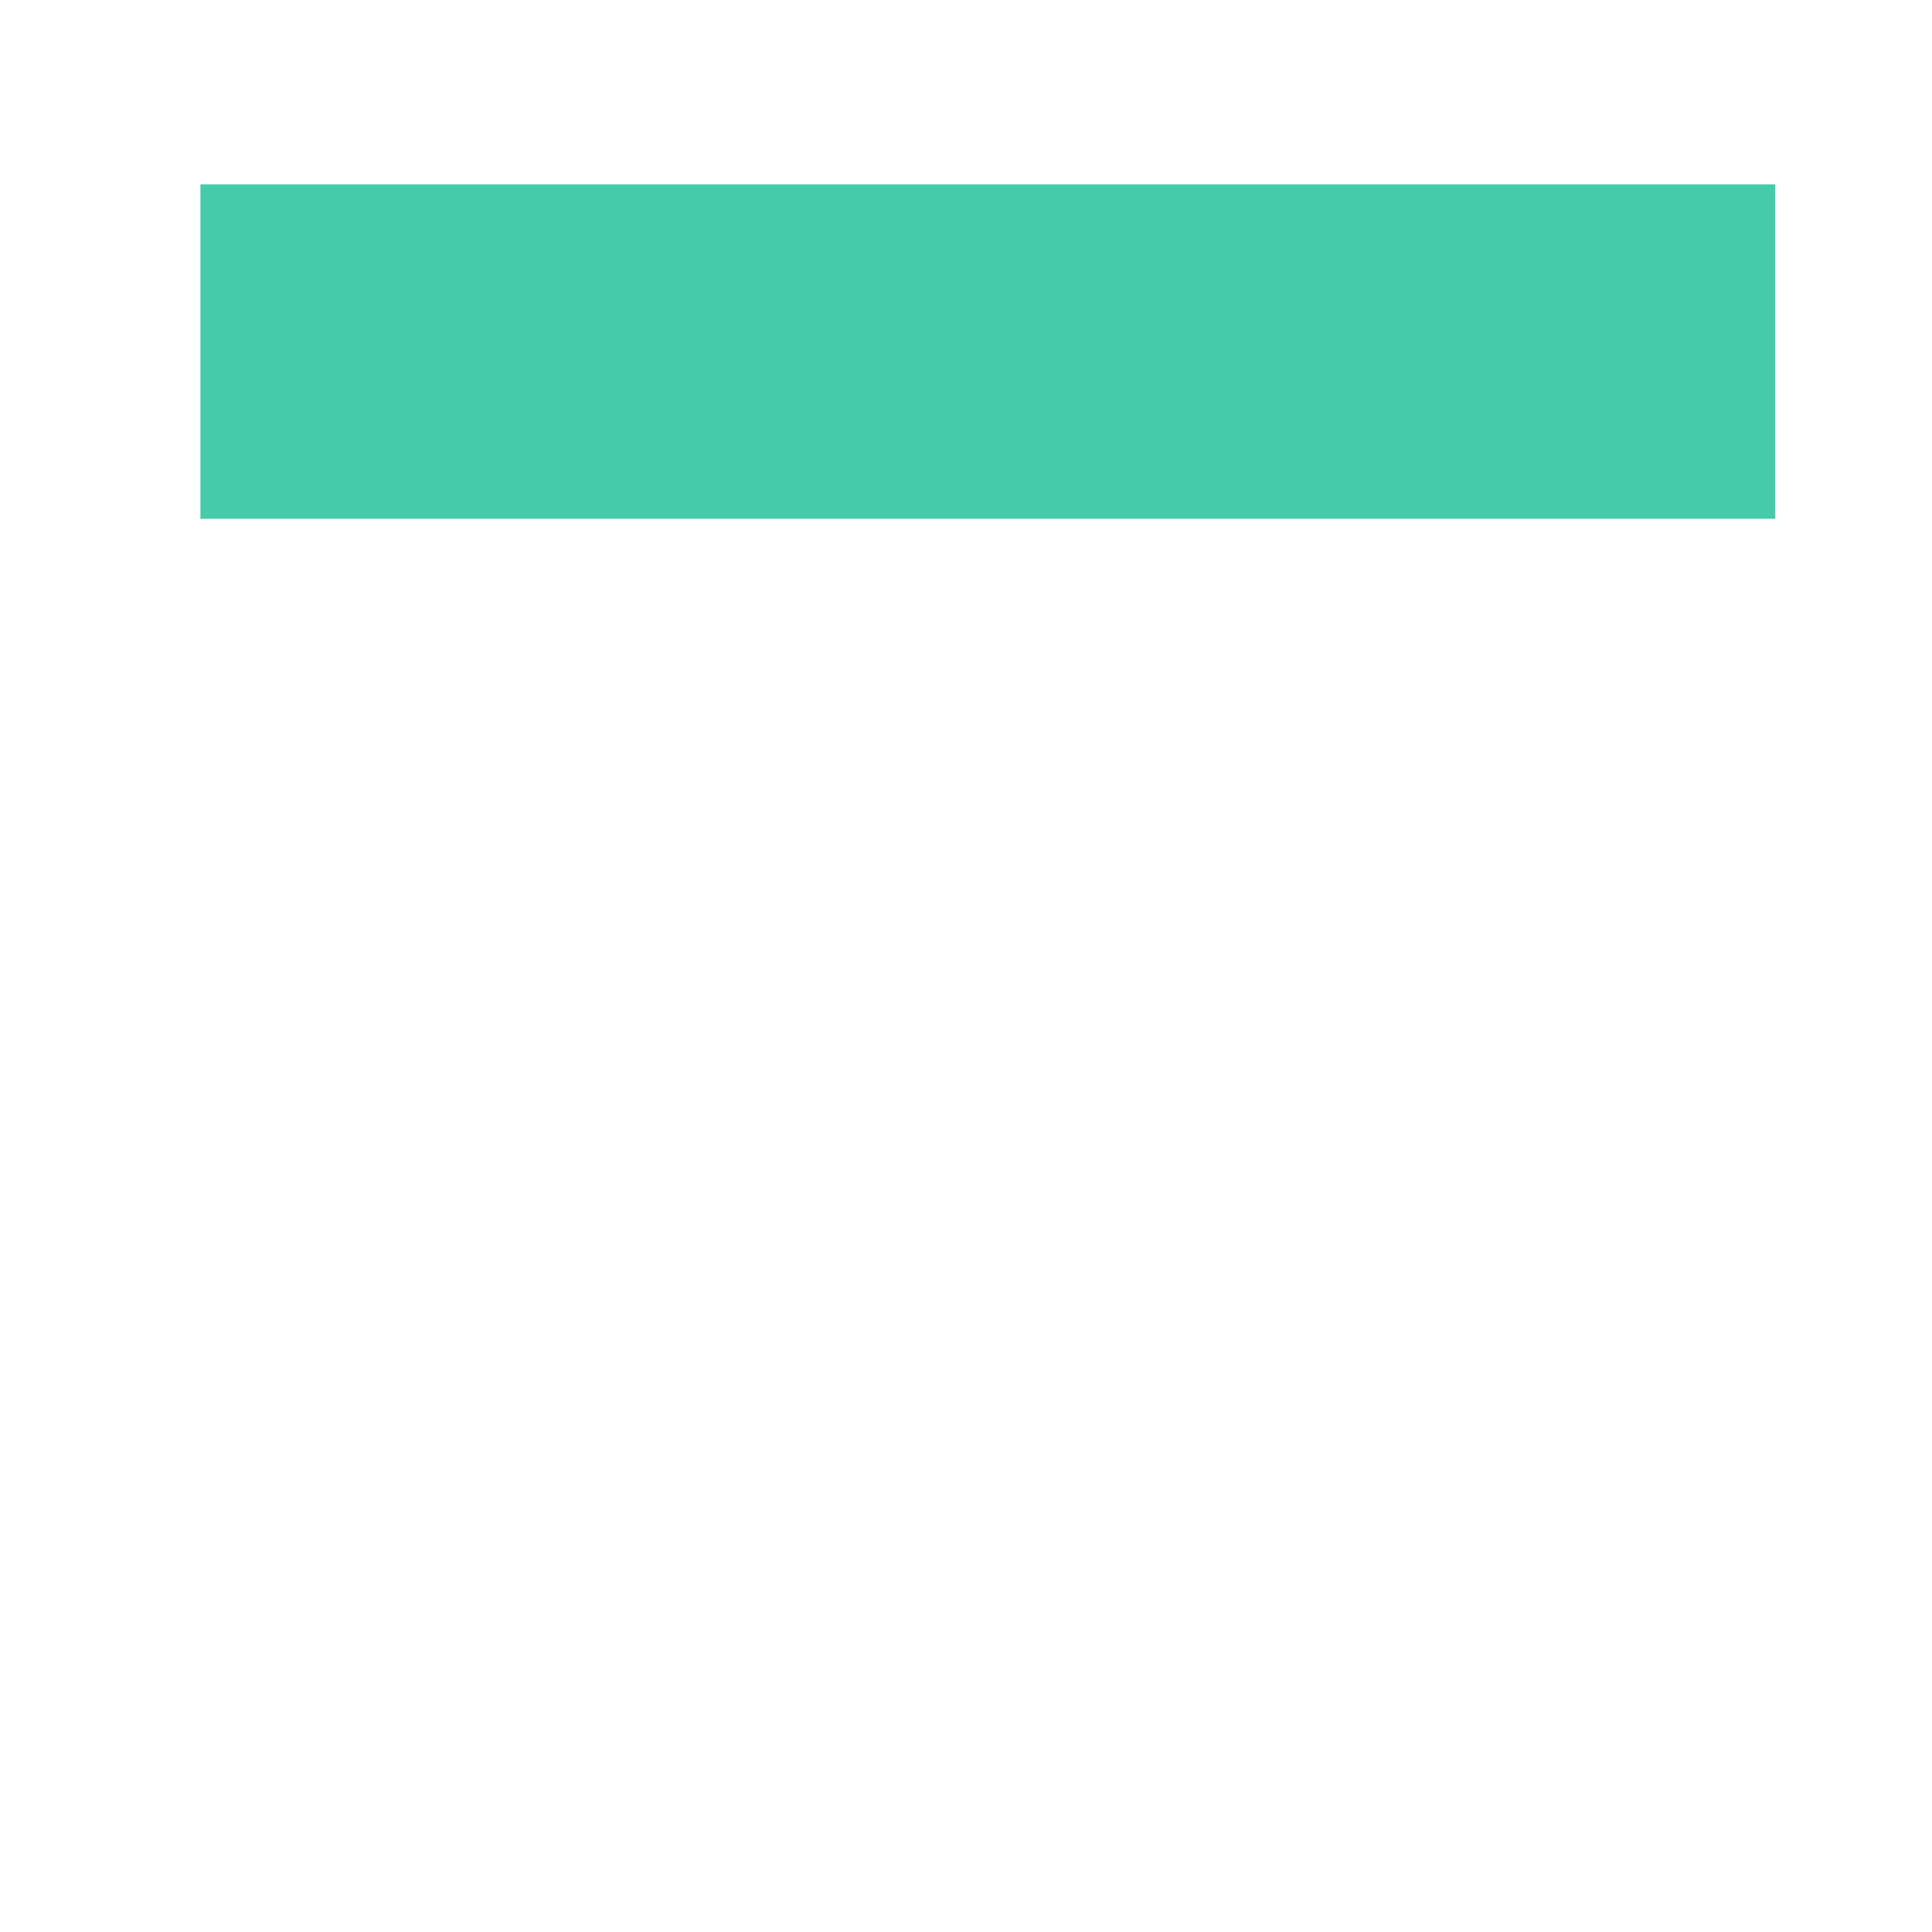 <?xml version="1.0" encoding="UTF-8" standalone="no"?>
<!-- Created with Inkscape (http://www.inkscape.org/) -->

<svg
   xmlns:dc="http://purl.org/dc/elements/1.1/"
   xmlns:cc="http://creativecommons.org/ns#"
   xmlns:rdf="http://www.w3.org/1999/02/22-rdf-syntax-ns#"
   xmlns:svg="http://www.w3.org/2000/svg"
   xmlns="http://www.w3.org/2000/svg"
   xmlns:xlink="http://www.w3.org/1999/xlink"
   xmlns:sodipodi="http://sodipodi.sourceforge.net/DTD/sodipodi-0.dtd"
   xmlns:inkscape="http://www.inkscape.org/namespaces/inkscape"
   width="512"
   height="512"
   viewBox="0 0 512 512"
   id="svg9079"
   version="1.1"
   inkscape:version="0.91 r13725"
   sodipodi:docname="platform_green.svg">
  <defs
     id="defs9081">
    <linearGradient
       inkscape:collect="always"
       xlink:href="#linearGradient9019"
       id="linearGradient9017"
       x1="252.525"
       y1="844.107"
       x2="250.655"
       y2="582.229"
       gradientUnits="userSpaceOnUse"
       gradientTransform="matrix(0.402,0,0,0.402,-273.757,645.462)" />
    <linearGradient
       id="linearGradient9019"
       inkscape:collect="always">
      <stop
         id="stop9021"
         offset="0"
         style="stop-color:#149060;stop-opacity:1;" />
      <stop
         id="stop9023"
         offset="1"
         style="stop-color:#9d0a8d;stop-opacity:1" />
    </linearGradient>
    <linearGradient
       gradientTransform="matrix(0.402,0,0,0.402,-273.998,645.462)"
       inkscape:collect="always"
       xlink:href="#linearGradient9019"
       id="linearGradient9015"
       x1="252.525"
       y1="844.107"
       x2="250.655"
       y2="582.229"
       gradientUnits="userSpaceOnUse" />
    <linearGradient
       inkscape:collect="always"
       xlink:href="#linearGradient9031"
       id="linearGradient9037"
       x1="253.772"
       y1="755.528"
       x2="254.396"
       y2="686.356"
       gradientUnits="userSpaceOnUse"
       gradientTransform="matrix(0.402,0,0,0.402,-276.163,645.583)" />
    <linearGradient
       inkscape:collect="always"
       id="linearGradient9031">
      <stop
         style="stop-color:#7ee8af;stop-opacity:1;"
         offset="0"
         id="stop9033" />
      <stop
         style="stop-color:#c06bca;stop-opacity:1"
         offset="1"
         id="stop9035" />
    </linearGradient>
    <linearGradient
       inkscape:collect="always"
       xlink:href="#linearGradient9031"
       id="linearGradient9039"
       x1="253.772"
       y1="755.528"
       x2="254.396"
       y2="686.356"
       gradientUnits="userSpaceOnUse"
       gradientTransform="matrix(0.402,0,0,0.402,-272.555,645.943)" />
    <linearGradient
       inkscape:collect="always"
       xlink:href="#linearGradient9019"
       id="linearGradient9013"
       x1="252.525"
       y1="844.107"
       x2="250.655"
       y2="582.229"
       gradientUnits="userSpaceOnUse"
       gradientTransform="matrix(0.402,0,0,0.368,-273.998,666.7)" />
    <linearGradient
       inkscape:collect="always"
       xlink:href="#linearGradient7934"
       id="linearGradient7940"
       x1="247.85"
       y1="914.224"
       x2="408.429"
       y2="919.211"
       gradientUnits="userSpaceOnUse"
       gradientTransform="matrix(0.604,0,0,0.604,-304.289,17.616)" />
    <linearGradient
       inkscape:collect="always"
       id="linearGradient7934">
      <stop
         style="stop-color:#d40055;stop-opacity:1"
         offset="0"
         id="stop7936" />
      <stop
         style="stop-color:#ff4357;stop-opacity:1"
         offset="1"
         id="stop7938" />
    </linearGradient>
    <marker
       inkscape:stockid="Tail"
       orient="auto"
       refY="0"
       refX="0"
       id="Tail"
       style="overflow:visible"
       inkscape:isstock="true">
      <g
         id="g5739"
         transform="scale(-1.2,-1.2)"
         style="fill:#fd0163;fill-opacity:1;stroke:none;stroke-opacity:1">
        <path
           inkscape:connector-curvature="0"
           id="path5741"
           d="M -3.805,-3.959 0.544,0"
           style="fill:#fd0163;fill-opacity:1;fill-rule:evenodd;stroke:none;stroke-width:0.8;stroke-linecap:round;stroke-opacity:1" />
        <path
           inkscape:connector-curvature="0"
           id="path5743"
           d="M -1.287,-3.959 3.062,0"
           style="fill:#fd0163;fill-opacity:1;fill-rule:evenodd;stroke:none;stroke-width:0.8;stroke-linecap:round;stroke-opacity:1" />
        <path
           inkscape:connector-curvature="0"
           id="path5745"
           d="M 1.305,-3.959 5.654,0"
           style="fill:#fd0163;fill-opacity:1;fill-rule:evenodd;stroke:none;stroke-width:0.8;stroke-linecap:round;stroke-opacity:1" />
        <path
           inkscape:connector-curvature="0"
           id="path5747"
           d="M -3.805,4.178 0.544,0.22"
           style="fill:#fd0163;fill-opacity:1;fill-rule:evenodd;stroke:none;stroke-width:0.8;stroke-linecap:round;stroke-opacity:1" />
        <path
           inkscape:connector-curvature="0"
           id="path5749"
           d="M -1.287,4.178 3.062,0.22"
           style="fill:#fd0163;fill-opacity:1;fill-rule:evenodd;stroke:none;stroke-width:0.8;stroke-linecap:round;stroke-opacity:1" />
        <path
           inkscape:connector-curvature="0"
           id="path5751"
           d="M 1.305,4.178 5.654,0.22"
           style="fill:#fd0163;fill-opacity:1;fill-rule:evenodd;stroke:none;stroke-width:0.8;stroke-linecap:round;stroke-opacity:1" />
      </g>
    </marker>
    <marker
       inkscape:stockid="Tail"
       orient="auto"
       refY="0"
       refX="0"
       id="Tail-6"
       style="overflow:visible"
       inkscape:isstock="true">
      <g
         id="g5739-4"
         transform="scale(-1.2,-1.2)"
         style="fill:#fd0163;fill-opacity:1;stroke:none;stroke-opacity:1">
        <path
           inkscape:connector-curvature="0"
           id="path5741-6"
           d="M -3.805,-3.959 0.544,0"
           style="fill:#fd0163;fill-opacity:1;fill-rule:evenodd;stroke:none;stroke-width:0.8;stroke-linecap:round;stroke-opacity:1" />
        <path
           inkscape:connector-curvature="0"
           id="path5743-3"
           d="M -1.287,-3.959 3.062,0"
           style="fill:#fd0163;fill-opacity:1;fill-rule:evenodd;stroke:none;stroke-width:0.8;stroke-linecap:round;stroke-opacity:1" />
        <path
           inkscape:connector-curvature="0"
           id="path5745-1"
           d="M 1.305,-3.959 5.654,0"
           style="fill:#fd0163;fill-opacity:1;fill-rule:evenodd;stroke:none;stroke-width:0.8;stroke-linecap:round;stroke-opacity:1" />
        <path
           inkscape:connector-curvature="0"
           id="path5747-3"
           d="M -3.805,4.178 0.544,0.22"
           style="fill:#fd0163;fill-opacity:1;fill-rule:evenodd;stroke:none;stroke-width:0.8;stroke-linecap:round;stroke-opacity:1" />
        <path
           inkscape:connector-curvature="0"
           id="path5749-7"
           d="M -1.287,4.178 3.062,0.22"
           style="fill:#fd0163;fill-opacity:1;fill-rule:evenodd;stroke:none;stroke-width:0.8;stroke-linecap:round;stroke-opacity:1" />
        <path
           inkscape:connector-curvature="0"
           id="path5751-9"
           d="M 1.305,4.178 5.654,0.22"
           style="fill:#fd0163;fill-opacity:1;fill-rule:evenodd;stroke:none;stroke-width:0.8;stroke-linecap:round;stroke-opacity:1" />
      </g>
    </marker>
  </defs>
  <sodipodi:namedview
     id="base"
     pagecolor="#ffffff"
     bordercolor="#666666"
     borderopacity="0"
     inkscape:pageopacity="0.0"
     inkscape:pageshadow="2"
     inkscape:zoom="1.2606388"
     inkscape:cx="141.7883"
     inkscape:cy="258.04902"
     inkscape:document-units="px"
     inkscape:current-layer="layer1"
     showgrid="false"
     units="px"
     inkscape:window-width="1536"
     inkscape:window-height="801"
     inkscape:window-x="-8"
     inkscape:window-y="-8"
     inkscape:window-maximized="1" />
  <g
     inkscape:label="Layer 1"
     inkscape:groupmode="layer"
     id="layer1"
     transform="translate(0,-540.362)">
    <rect
       style="opacity:1;fill:#46cbaa;fill-opacity:1;fill-rule:nonzero;stroke:none;stroke-width:8;stroke-miterlimit:4;stroke-dasharray:none;stroke-opacity:1"
       id="rect9629-0"
       width="417.318"
       height="88.624"
       x="53.113"
       y="589.215" />
  </g>
  <g
     inkscape:groupmode="layer"
     id="layer3"
     inkscape:label="Layer 2"
     style="display:none">
    <ellipse
       transform="translate(0,-540.362)"
       style="opacity:1;fill:#ee3e3e;fill-opacity:1;fill-rule:nonzero;stroke:none;stroke-width:8;stroke-miterlimit:4;stroke-dasharray:none;stroke-opacity:1"
       id="path7859"
       cx="-210.003"
       cy="668.377"
       rx="43.247"
       ry="45.677" />
    <path
       transform="translate(0,-540.362)"
       style="fill:#03374e;fill-opacity:1;fill-rule:evenodd;stroke:none;stroke-width:1px;stroke-linecap:butt;stroke-linejoin:miter;stroke-opacity:1"
       d="m -181.643,702.692 c 5.131,5.448 8.716,8.742 10.541,11.007 1.882,2.336 4.757,5.746 8.365,12.017 2.174,3.821 3.008,5.486 3.714,6.935 0.706,1.45 1.357,2.946 2.045,5.126 0.624,1.978 1.575,4.287 2.228,6.657 0.652,2.37 1.088,4.786 1.422,6.697 2.495,14.255 0.042,25.483 -0.884,32.424 -3.325,20.114 -23.599,62.107 -48.519,83.283 -7.663,-21.759 -12.694,-33.798 -18.88,-49.011 -3.182,-8.563 -9.521,-19.62 -15.926,-45.007 -2.756,-10.924 -4.702,-25.981 1.847,-41.758 5.672,-12.124 4.227,-12.063 9.677,-20.217 14.833,5.182 28.338,1.793 44.371,-8.154 z"
       id="path7861"
       inkscape:connector-curvature="0"
       sodipodi:nodetypes="cscsssscccsccc" />
    <path
       transform="translate(0,-540.362)"
       style="fill:url(#linearGradient9013);fill-opacity:1;fill-rule:evenodd;stroke:none;stroke-width:1px;stroke-linecap:butt;stroke-linejoin:miter;stroke-opacity:1"
       d="m -173.1,891.466 -21.261,78.03 41.44,0 z"
       id="path8944"
       inkscape:connector-curvature="0" />
    <path
       transform="translate(0,-540.362)"
       style="fill:url(#linearGradient9039);fill-opacity:1;fill-rule:evenodd;stroke:none;stroke-width:0.655px;stroke-linecap:butt;stroke-linejoin:miter;stroke-opacity:1"
       d="m -131.592,922.433 -33.388,35.403 18.927,10.928 z"
       id="path8944-6"
       inkscape:connector-curvature="0" />
    <path
       transform="translate(0,-540.362)"
       style="fill:url(#linearGradient9037);fill-opacity:1;fill-rule:evenodd;stroke:none;stroke-width:0.655px;stroke-linecap:butt;stroke-linejoin:miter;stroke-opacity:1"
       d="m -216.961,921.119 33.491,35.295 -18.986,10.894 z"
       id="path8944-6-6"
       inkscape:connector-curvature="0" />
    <path
       transform="translate(0,-540.362)"
       style="fill:url(#linearGradient9017);fill-opacity:1;fill-rule:evenodd;stroke:none;stroke-width:1px;stroke-linecap:butt;stroke-linejoin:miter;stroke-opacity:1"
       d="m -173.441,976.87 -81.196,-0.012 80.919,-32.681 z"
       id="path8976"
       inkscape:connector-curvature="0"
       sodipodi:nodetypes="cccc"
       inkscape:transform-center-x="37.620081"
       inkscape:transform-center-y="-14.54616" />
    <path
       transform="translate(0,-540.362)"
       style="fill:url(#linearGradient9015);fill-opacity:1;fill-rule:evenodd;stroke:none;stroke-width:1px;stroke-linecap:butt;stroke-linejoin:miter;stroke-opacity:1"
       d="m -173.735,976.87 81.19,0 -81.053,-32.99 z"
       id="path8976-0"
       inkscape:connector-curvature="0"
       sodipodi:nodetypes="cccc" />
    <path
       sodipodi:type="star"
       style="opacity:1;fill:#800033;fill-opacity:1;fill-rule:nonzero;stroke:none;stroke-width:8;stroke-miterlimit:4;stroke-dasharray:none;stroke-opacity:1"
       id="path7905"
       sodipodi:sides="5"
       sodipodi:cx="247.31758"
       sodipodi:cy="797.90186"
       sodipodi:r1="88.612167"
       sodipodi:r2="44.306084"
       sodipodi:arg1="0.85670563"
       sodipodi:arg2="1.4850242"
       inkscape:flatsided="false"
       inkscape:rounded="0"
       inkscape:randomized="0"
       d="m 305.352,864.865 -54.239,-22.82 -49.548,31.744 4.942,-58.636 -45.501,-37.313 57.294,-13.419 21.426,-54.805 30.467,50.343 58.744,3.442 -38.464,44.533 z"
       inkscape:transform-center-x="1.6912173"
       inkscape:transform-center-y="-4.7077489"
       transform="matrix(0.721,0,0,0.759,-271.817,-569.5)" />
    <ellipse
       transform="translate(0,-540.362)"
       style="opacity:1;fill:url(#linearGradient7940);fill-opacity:1;fill-rule:nonzero;stroke:none;stroke-width:8;stroke-miterlimit:4;stroke-dasharray:none;stroke-opacity:1"
       id="path7903"
       cx="-95.558"
       cy="577.288"
       rx="45.845"
       ry="48.003" />
  </g>
</svg>
